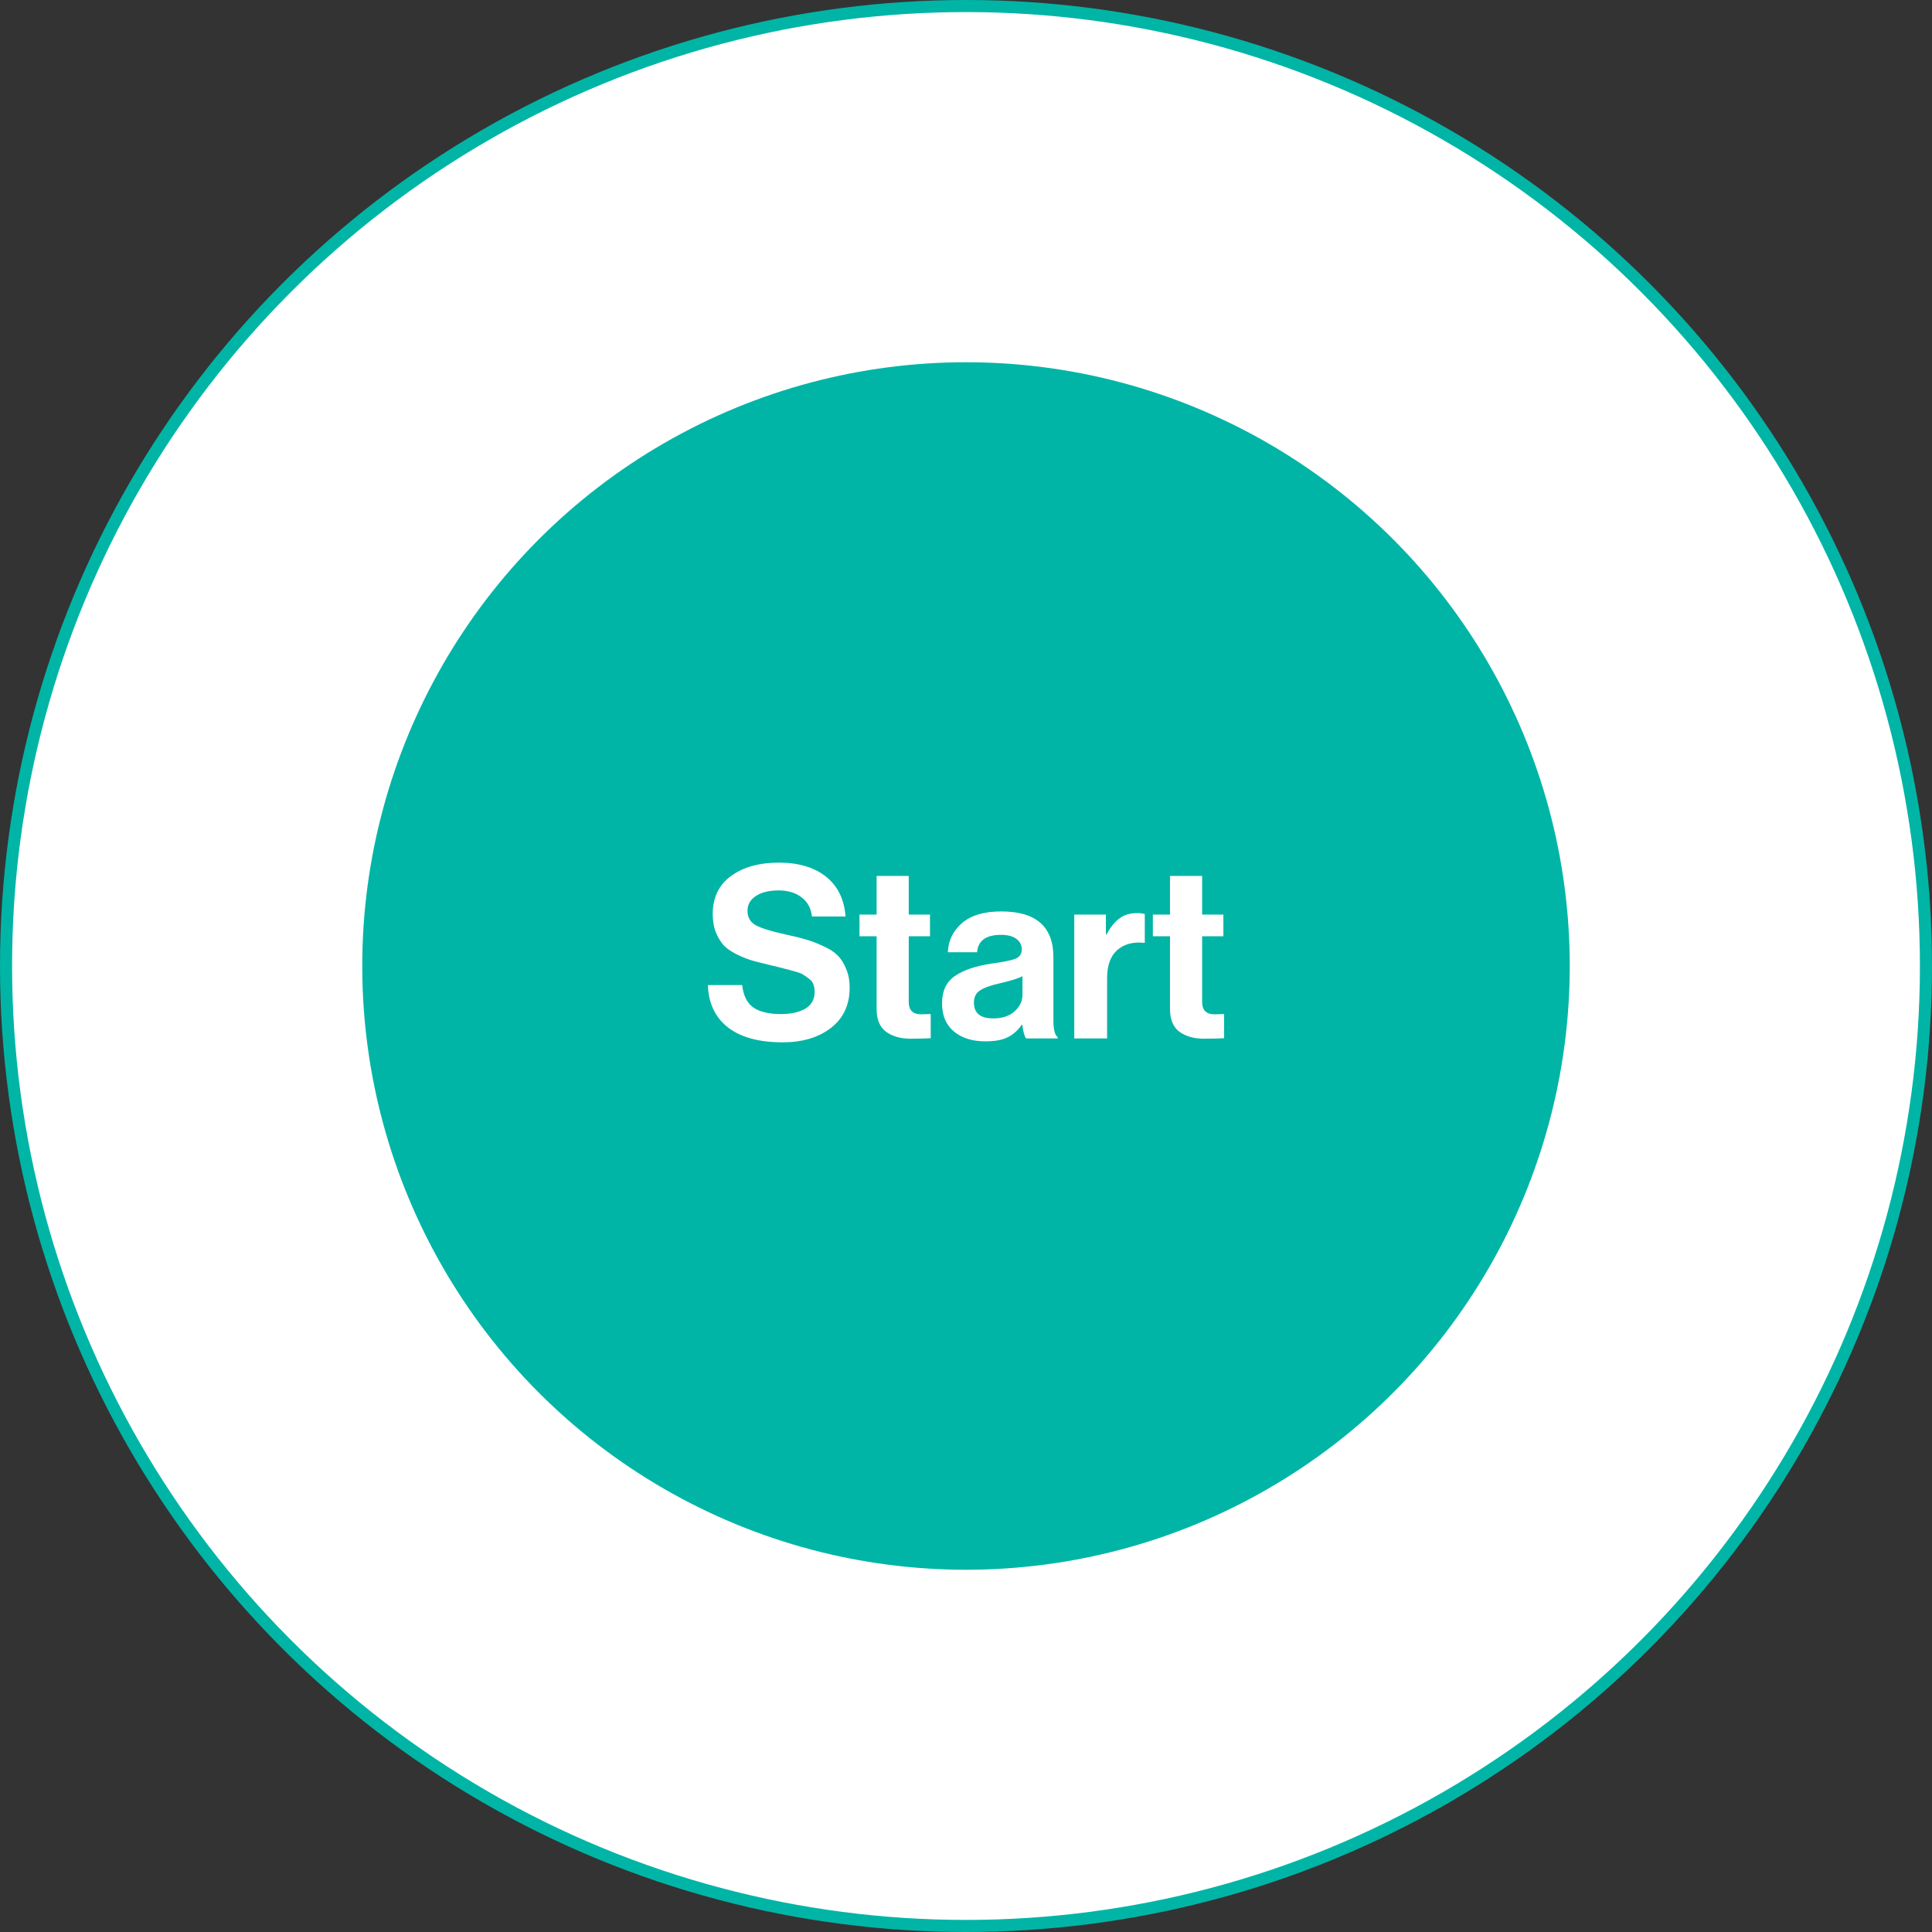 <svg width="160" height="160" viewBox="0 0 160 160" fill="none" xmlns="http://www.w3.org/2000/svg">
<rect x="0" y="0" width="160" height="160" fill="#333333" stroke="none"/>
<circle cx="80" cy="80" r="79.5" fill="white" stroke="#00B5A6"/>
<circle cx="80" cy="80" r="50" fill="#00B5A6"/>
<path d="M64.804 86.32C62.871 86.32 61.371 85.913 60.304 85.1C59.237 84.273 58.677 83.1 58.624 81.58H61.464C61.557 82.433 61.857 83.047 62.364 83.42C62.884 83.793 63.657 83.98 64.684 83.98C65.497 83.98 66.164 83.833 66.684 83.54C67.204 83.233 67.464 82.767 67.464 82.14C67.464 81.913 67.431 81.713 67.364 81.54C67.311 81.353 67.191 81.193 67.004 81.06C66.817 80.913 66.657 80.8 66.524 80.72C66.391 80.627 66.144 80.533 65.784 80.44C65.424 80.333 65.151 80.26 64.964 80.22C64.777 80.167 64.431 80.08 63.924 79.96C63.311 79.813 62.804 79.687 62.404 79.58C62.017 79.473 61.584 79.307 61.104 79.08C60.637 78.853 60.264 78.607 59.984 78.34C59.717 78.06 59.491 77.7 59.304 77.26C59.117 76.807 59.024 76.293 59.024 75.72C59.024 74.347 59.524 73.293 60.524 72.56C61.537 71.813 62.864 71.44 64.504 71.44C66.131 71.44 67.431 71.827 68.404 72.6C69.377 73.373 69.917 74.473 70.024 75.9H67.244C67.164 75.207 66.871 74.673 66.364 74.3C65.871 73.927 65.244 73.74 64.484 73.74C63.697 73.74 63.071 73.893 62.604 74.2C62.137 74.507 61.904 74.913 61.904 75.42C61.904 75.967 62.131 76.367 62.584 76.62C63.051 76.873 63.864 77.127 65.024 77.38C65.717 77.527 66.284 77.667 66.724 77.8C67.164 77.92 67.637 78.1 68.144 78.34C68.664 78.567 69.064 78.82 69.344 79.1C69.637 79.38 69.877 79.753 70.064 80.22C70.264 80.673 70.364 81.2 70.364 81.8C70.364 83.213 69.851 84.32 68.824 85.12C67.797 85.92 66.457 86.32 64.804 86.32ZM71.178 77.54V75.74H72.598V72.54H75.258V75.74H77.018V77.54H75.258V82.98C75.258 83.66 75.598 84 76.278 84L77.078 83.98V85.98C76.665 86.007 76.098 86.02 75.378 86.02C74.592 86.02 73.932 85.833 73.398 85.46C72.865 85.073 72.598 84.44 72.598 83.56V77.54H71.178ZM84.977 86C84.843 85.827 84.737 85.447 84.657 84.86H84.617C84.323 85.3 83.95 85.64 83.497 85.88C83.043 86.12 82.41 86.24 81.597 86.24C80.517 86.24 79.65 85.967 78.997 85.42C78.343 84.873 78.017 84.1 78.017 83.1C78.017 82.06 78.377 81.3 79.097 80.82C79.817 80.327 80.83 79.987 82.137 79.8C83.097 79.667 83.75 79.533 84.097 79.4C84.443 79.253 84.617 79 84.617 78.64C84.617 78.267 84.47 77.973 84.177 77.76C83.883 77.533 83.457 77.42 82.897 77.42C81.657 77.42 80.997 77.9 80.917 78.86H78.497C78.537 77.887 78.93 77.08 79.677 76.44C80.423 75.8 81.503 75.48 82.917 75.48C85.797 75.48 87.237 76.74 87.237 79.26V84.48C87.237 85.253 87.357 85.727 87.597 85.9V86H84.977ZM82.257 84.34C83.003 84.34 83.59 84.147 84.017 83.76C84.457 83.373 84.677 82.913 84.677 82.38V80.84C84.383 81.013 83.75 81.213 82.777 81.44C82.003 81.613 81.457 81.813 81.137 82.04C80.817 82.253 80.657 82.587 80.657 83.04C80.657 83.907 81.19 84.34 82.257 84.34ZM91.586 75.74V77.38H91.646C91.966 76.78 92.319 76.34 92.706 76.06C93.093 75.767 93.579 75.62 94.166 75.62C94.446 75.62 94.659 75.647 94.806 75.7V78.08H94.746C93.826 77.987 93.086 78.187 92.526 78.68C91.966 79.173 91.686 79.947 91.686 81V86H88.966V75.74H91.586ZM95.475 77.54V75.74H96.895V72.54H99.555V75.74H101.315V77.54H99.555V82.98C99.555 83.66 99.895 84 100.575 84L101.375 83.98V85.98C100.962 86.007 100.395 86.02 99.675 86.02C98.889 86.02 98.229 85.833 97.695 85.46C97.162 85.073 96.895 84.44 96.895 83.56V77.54H95.475Z" fill="white"/>
</svg>
